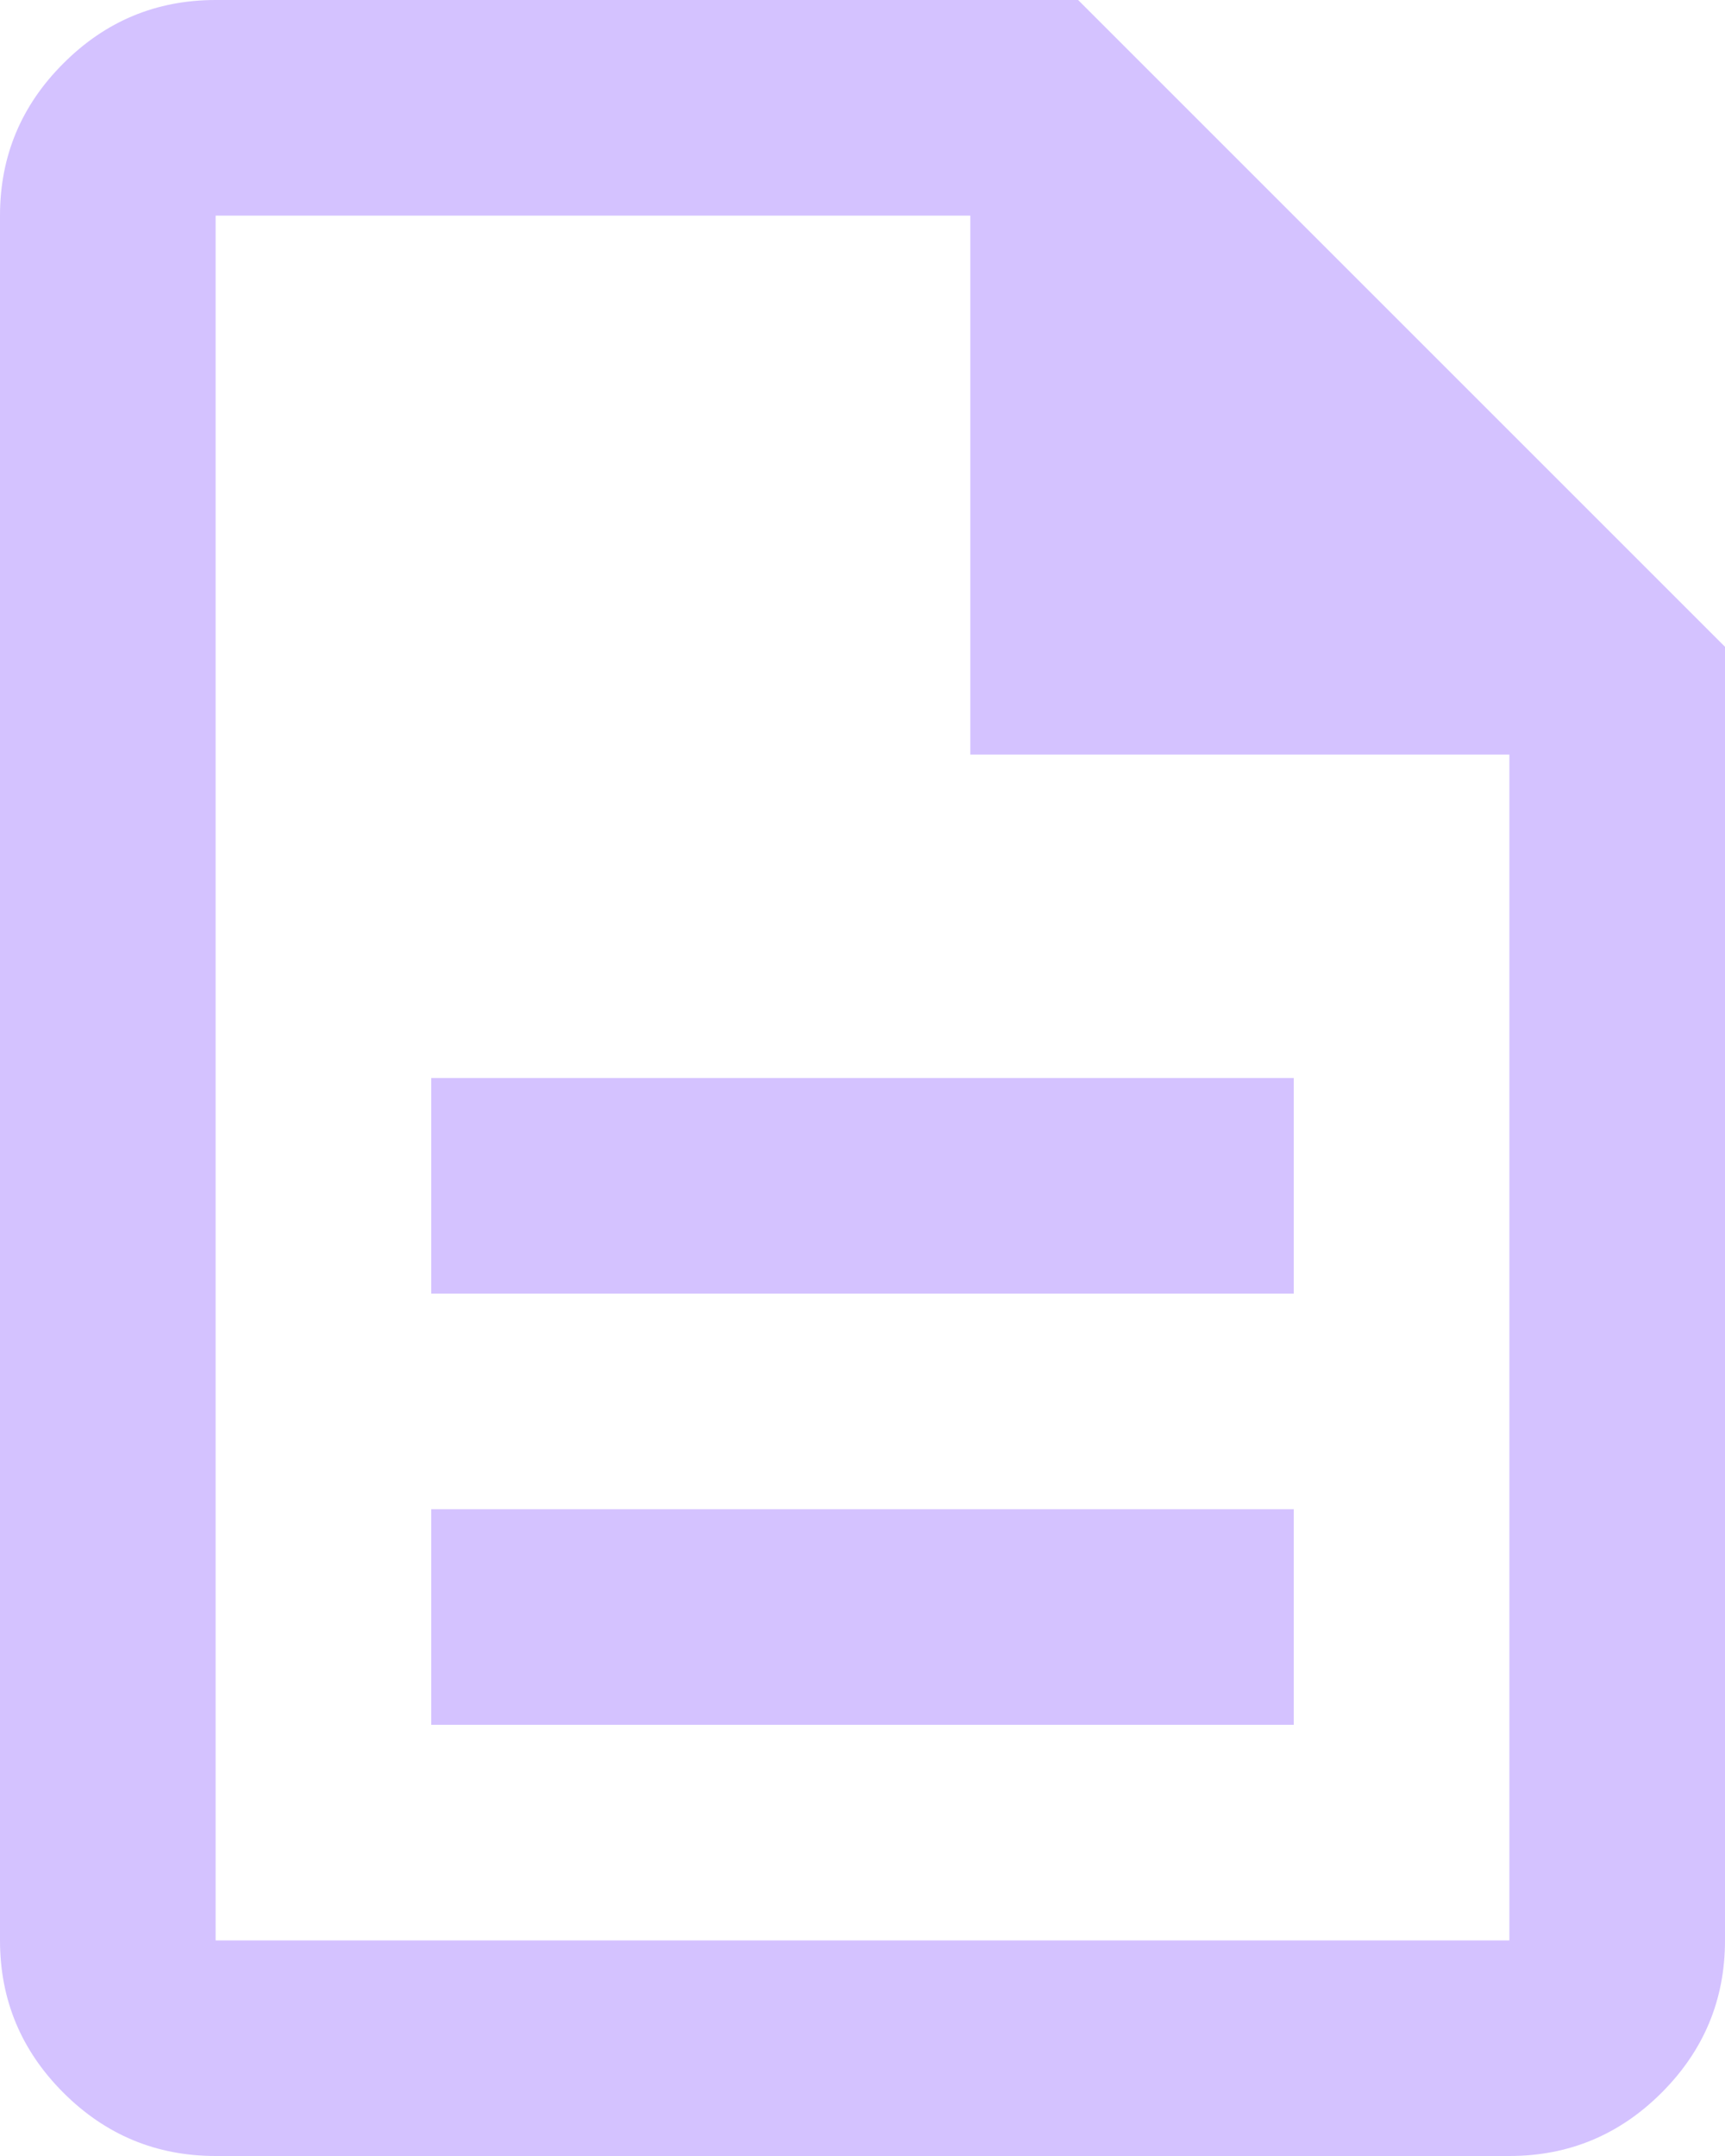 <svg width="16" height="20" viewBox="0 0 16 20" fill="none" xmlns="http://www.w3.org/2000/svg">
<path d="M4 16H12V14H4V16ZM4 12H12V10H4V12ZM2 20C1.45 20 0.979 19.804 0.588 19.413C0.196 19.021 0 18.55 0 18V2C0 1.45 0.196 0.979 0.588 0.588C0.979 0.196 1.45 0 2 0H10L16 6V18C16 18.55 15.804 19.021 15.412 19.413C15.021 19.804 14.55 20 14 20H2ZM9 7V2H2V18H14V7H9Z" fill="#D4C2FF"/>
</svg>
